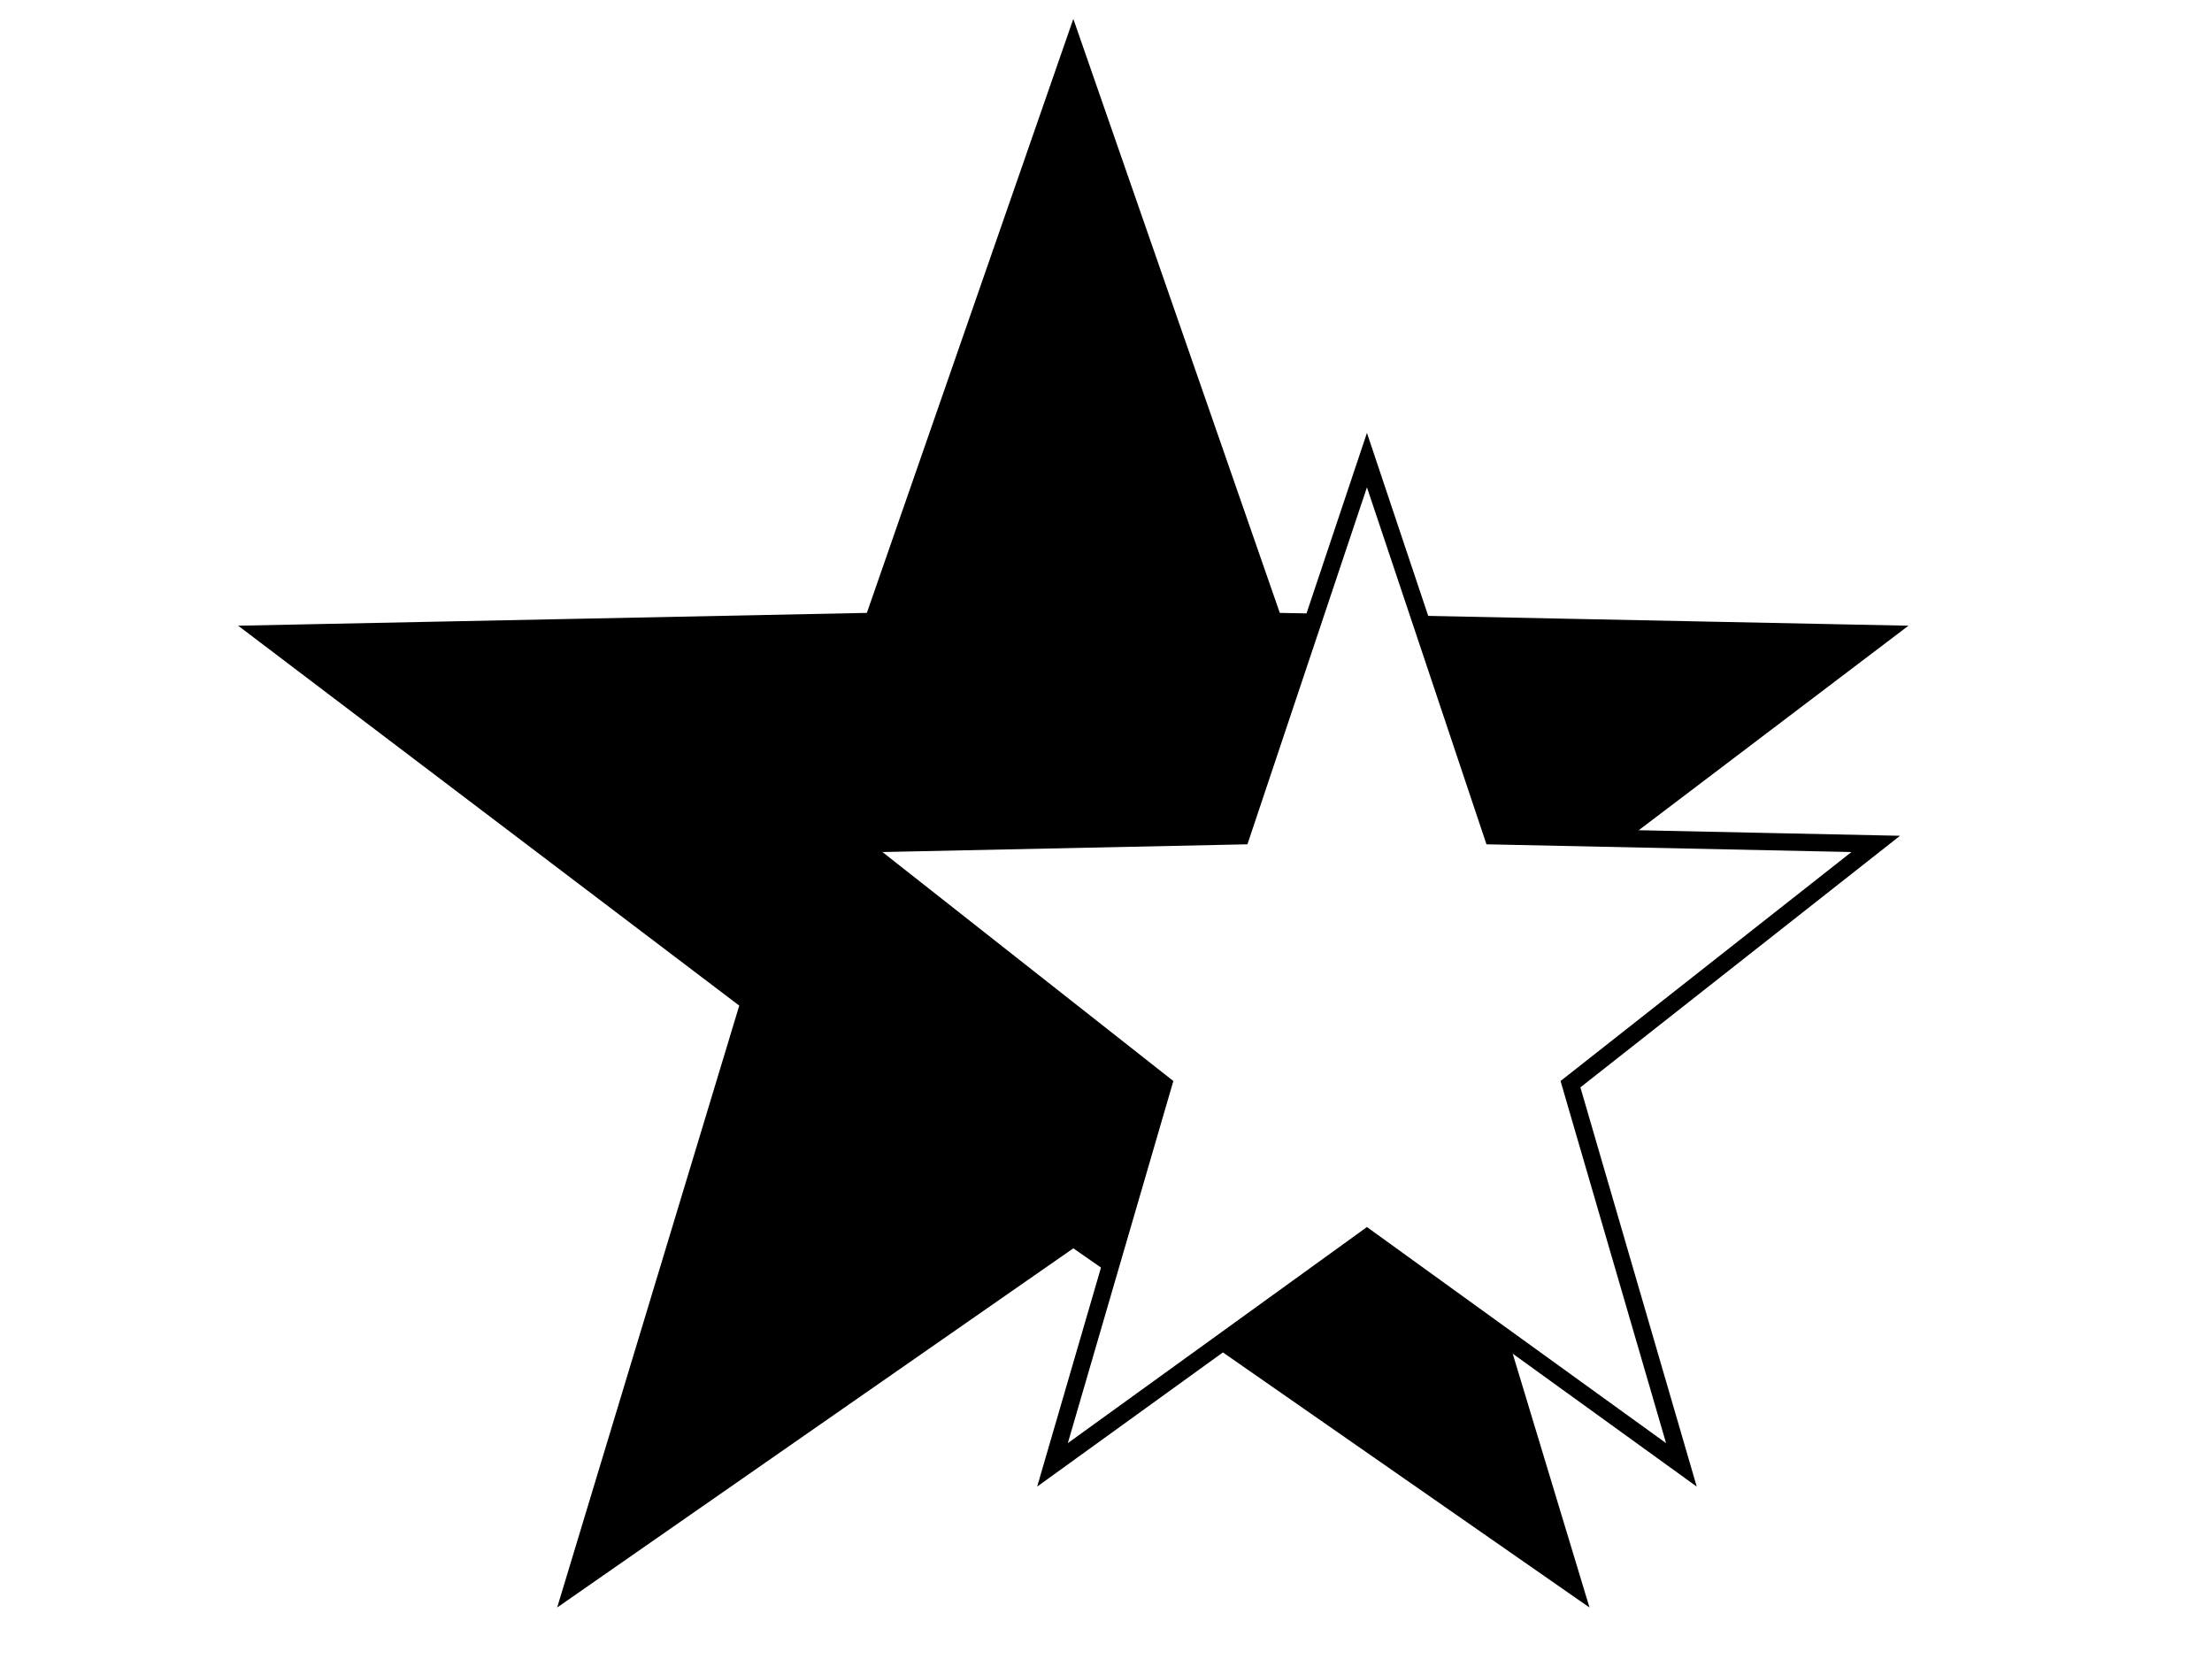 <svg width="640" height="480" xmlns="http://www.w3.org/2000/svg" xmlns:svg="http://www.w3.org/2000/svg">
 <!-- Created with SVG-edit - http://svg-edit.googlecode.com/ -->
 <defs>
  <filter id="svg_2_blur">
   <feGaussianBlur stdDeviation="0.7" in="SourceGraphic"/>
  </filter>
 </defs>
 <g>
  <title>Layer 1</title>
  <polygon filter="url(#svg_2_blur)" stroke="#000000" stroke-width="5" points="310.548,13.085 368.495,179.79 544.947,183.386 404.308,290.011 455.415,458.939 310.548,358.132 165.681,458.939 216.788,290.011 76.149,183.386 252.601,179.79 310.548,13.085 368.495,179.79 " strokeWidth="5" strokecolor="#000000" fill="#000000" orient="point" r2="106.766" r="266.915" point="5" shape="star" id="svg_2" cy="44" cx="128"/>
  <polygon stroke="#000000" stroke-width="5" points="395.5,133.127 431.893,241.822 542.712,244.167 454.385,313.689 486.482,423.833 395.5,358.105 304.518,423.833 336.615,313.689 248.288,244.167 359.107,241.822 395.5,133.127 431.893,241.822 " strokeWidth="5" strokecolor="#000000" fill="#ffffff" orient="point" r2="50.349" r="125.873" point="5" shape="star" id="svg_3" cy="101" cx="238"/>
 </g>
</svg>